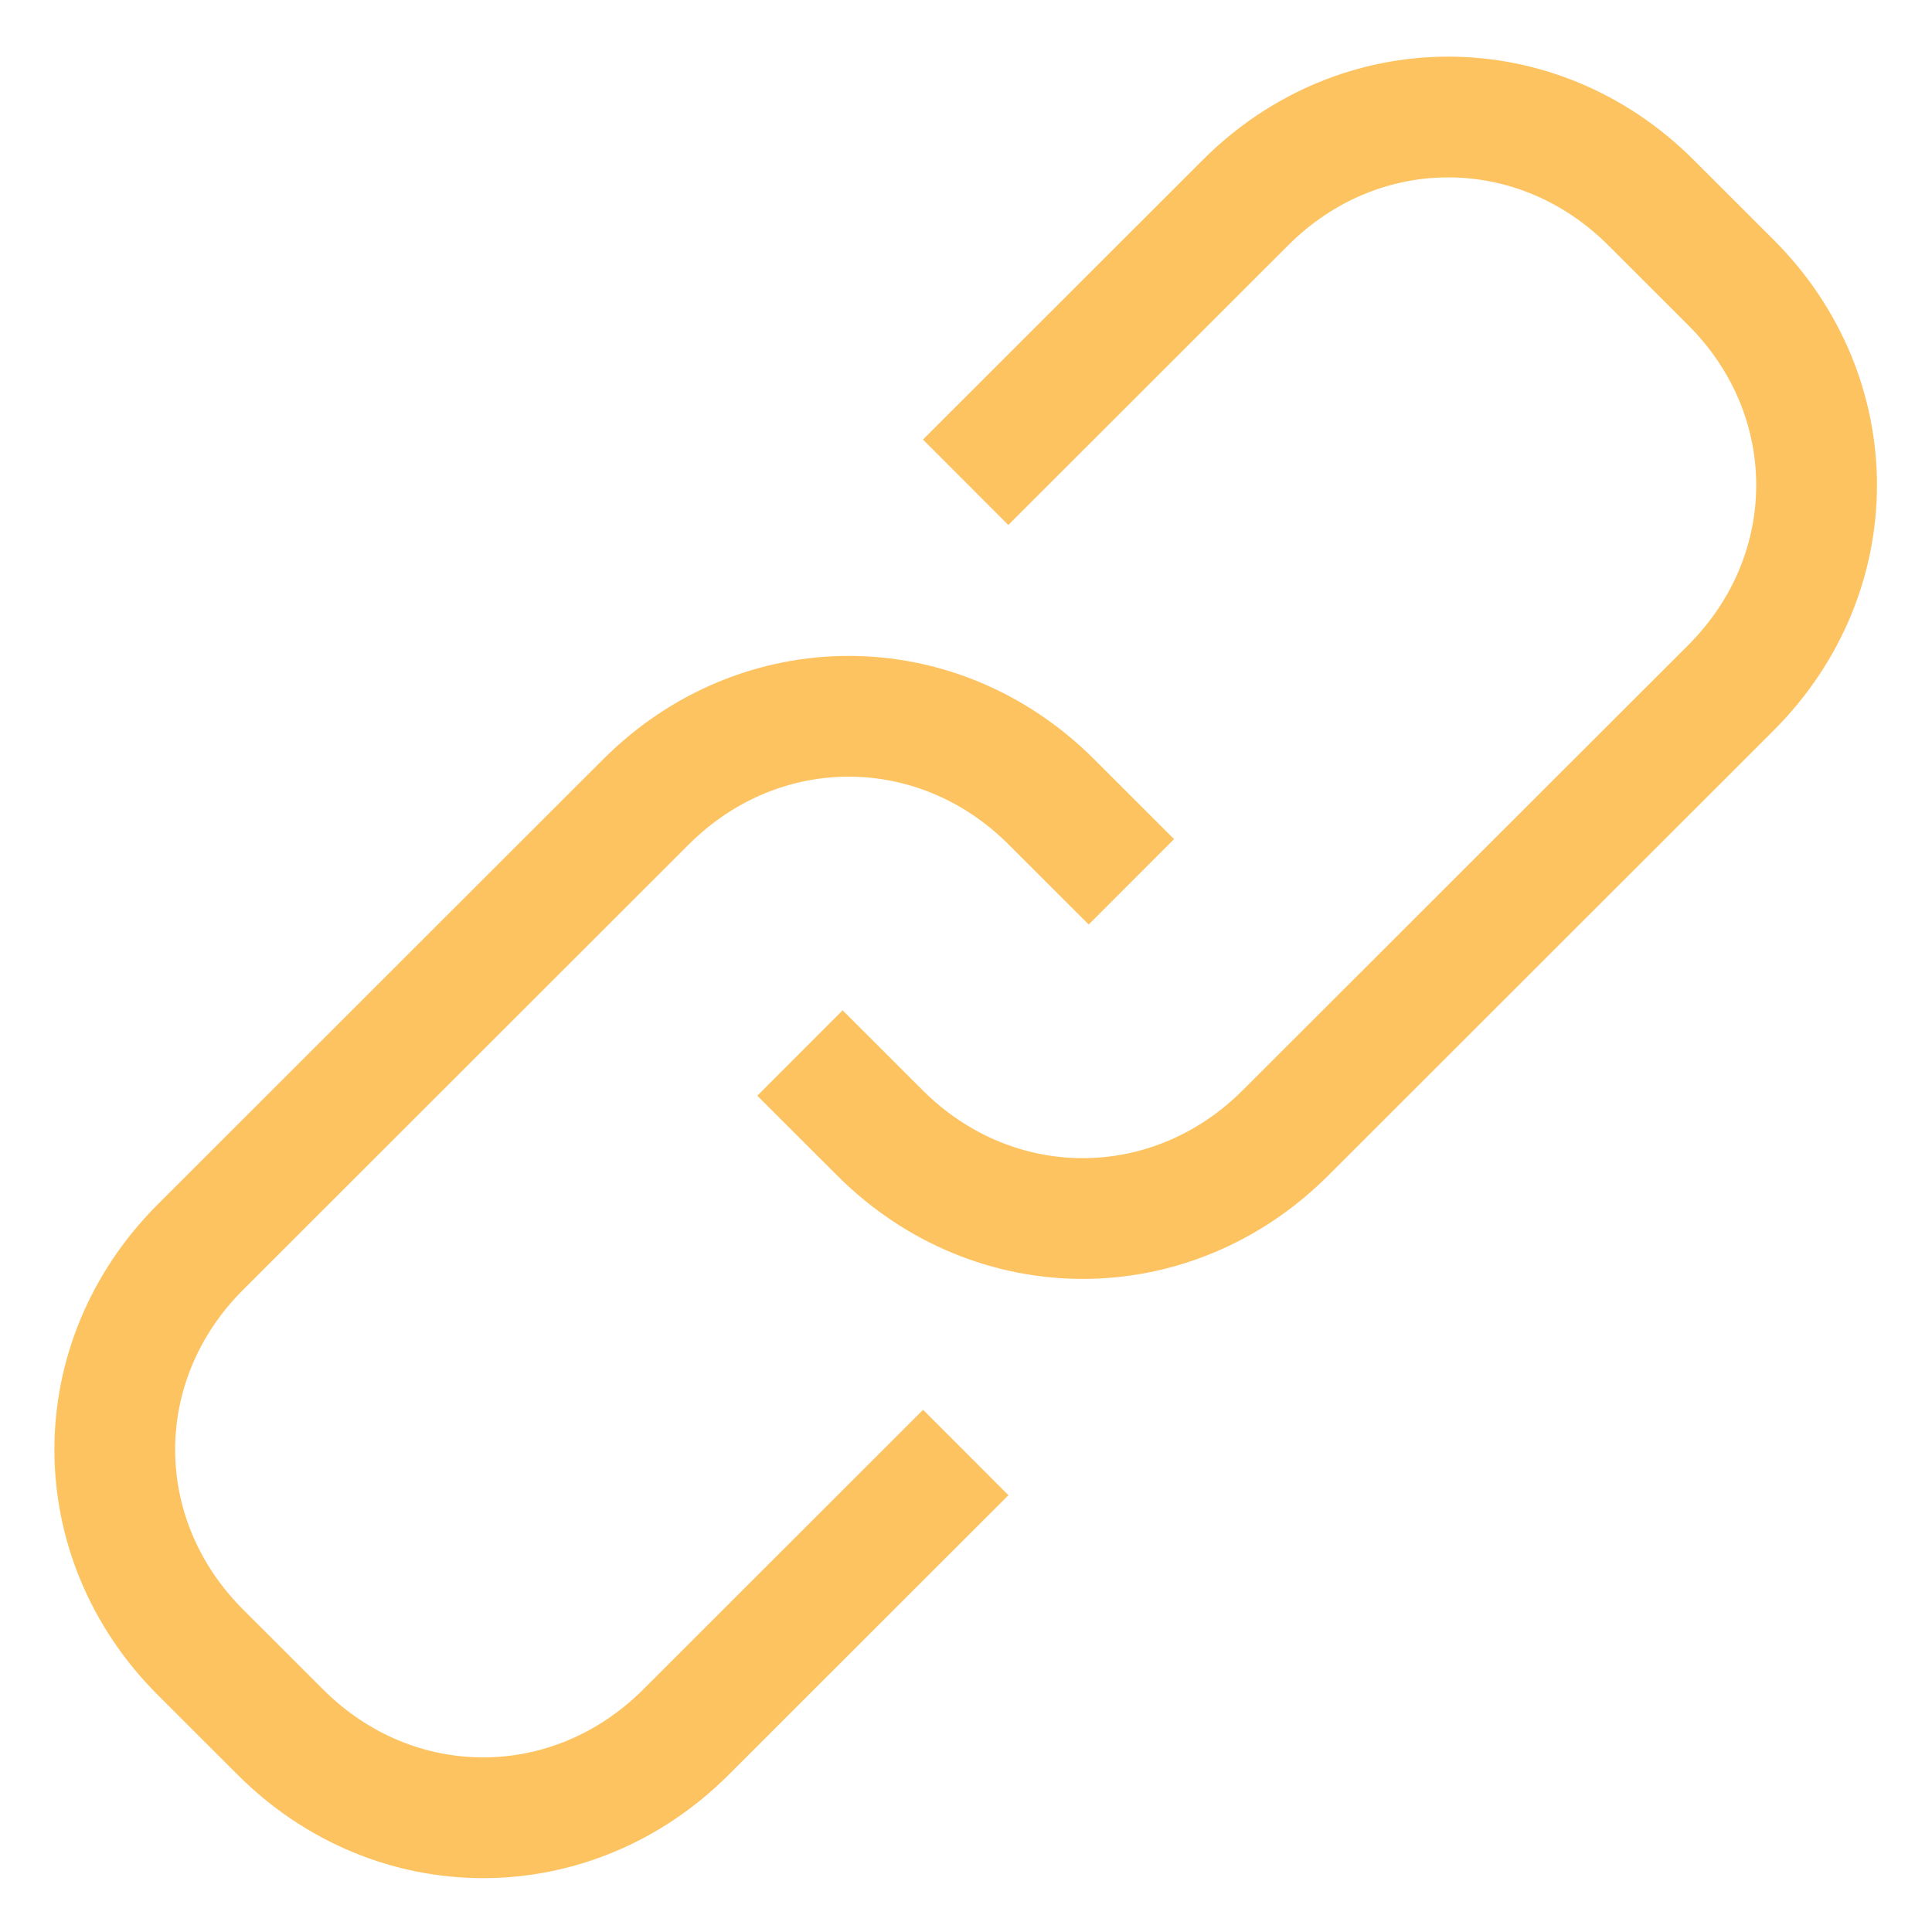 <svg width="48" height="48" viewBox="0 0 48 48" fill="none" xmlns="http://www.w3.org/2000/svg">
<path d="M23.991 11.982L30.943 5.034C33.781 2.198 38.18 2.198 41.018 5.034L43.005 7.019C45.842 9.855 45.842 14.251 43.005 17.087L31.937 28.147C29.099 30.983 24.7 30.983 21.862 28.147L19.875 26.162" stroke="#FDC360" stroke-width="3" stroke-miterlimit="10"/>
<path d="M23.994 36.087L17.041 43.035C14.203 45.871 9.804 45.871 6.967 43.035L4.98 41.05C2.142 38.214 2.142 33.819 4.98 30.983L16.048 19.923C18.886 17.087 23.285 17.087 26.122 19.923L28.109 21.908" stroke="#FDC360" stroke-width="3" stroke-miterlimit="10"/>
</svg>
